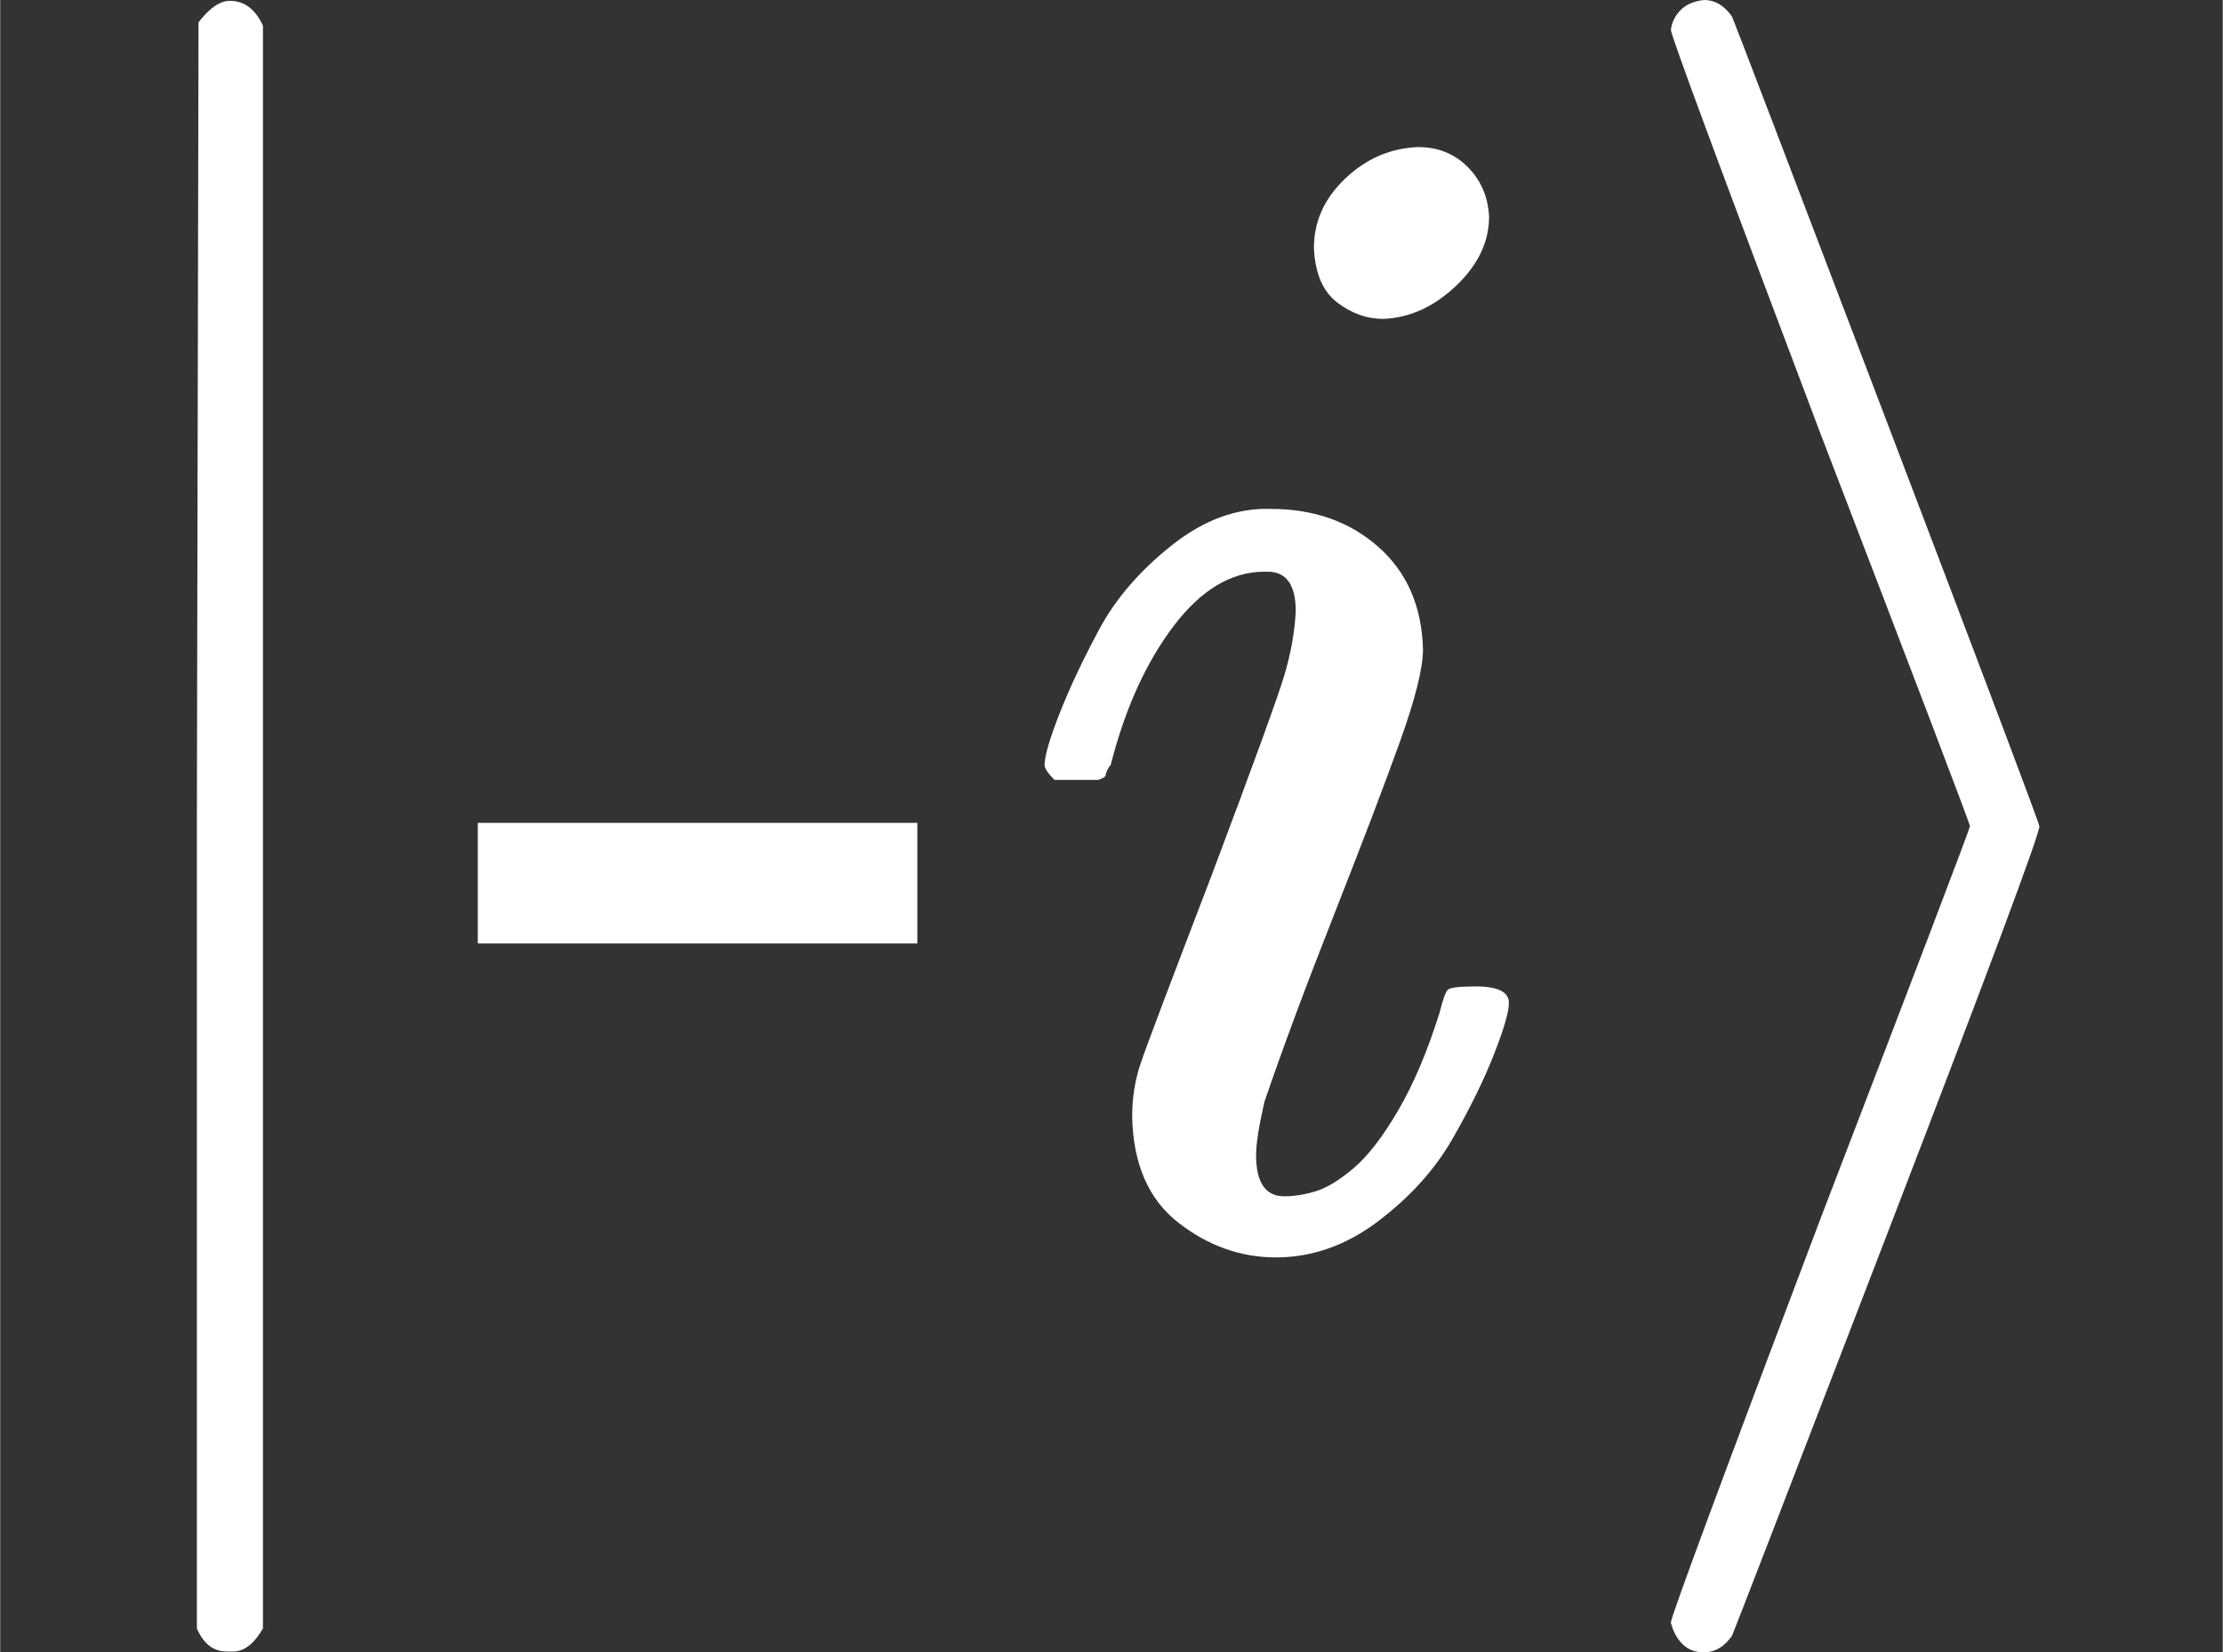 <svg style="vertical-align: -0.566ex;" xmlns="http://www.w3.org/2000/svg" width="3.043ex" height="2.262ex" role="img" focusable="false" viewBox="0 -750 1345 1000" xmlns:xlink="http://www.w3.org/1999/xlink" aria-hidden="true"><rect x="0" y="-750" width="1345" height="1000" fill="#333333" stroke="none"/><defs><path id="MJX-17-TEX-N-7C" d="M139 -249H137Q125 -249 119 -235V251L120 737Q130 750 139 750Q152 750 159 735V-235Q151 -249 141 -249H139Z"></path><path id="MJX-17-TEX-N-2D" d="M11 179V252H277V179H11Z"></path><path id="MJX-17-TEX-I-1D456" d="M184 600Q184 624 203 642T247 661Q265 661 277 649T290 619Q290 596 270 577T226 557Q211 557 198 567T184 600ZM21 287Q21 295 30 318T54 369T98 420T158 442Q197 442 223 419T250 357Q250 340 236 301T196 196T154 83Q149 61 149 51Q149 26 166 26Q175 26 185 29T208 43T235 78T260 137Q263 149 265 151T282 153Q302 153 302 143Q302 135 293 112T268 61T223 11T161 -11Q129 -11 102 10T74 74Q74 91 79 106T122 220Q160 321 166 341T173 380Q173 404 156 404H154Q124 404 99 371T61 287Q60 286 59 284T58 281T56 279T53 278T49 278T41 278H27Q21 284 21 287Z"></path><path id="MJX-17-TEX-N-27E9" d="M55 732Q56 739 61 744T75 750Q85 750 92 740Q95 733 186 494T278 250T187 6T92 -240Q85 -250 75 -250Q67 -250 62 -245T55 -232Q55 -227 145 11Q236 248 236 250T145 489Q55 727 55 732Z"></path></defs><g stroke="white" fill="white" stroke-width="0" transform="scale(1,-1)"><g data-mml-node="math"><g data-mml-node="mo" transform="translate(0 -0.5)"><use data-c="7C" xlink:href="#MJX-17-TEX-N-7C"></use></g><g data-mml-node="mtext" transform="translate(278,0)"><use data-c="2D" xlink:href="#MJX-17-TEX-N-2D"></use></g><g data-mml-node="mi" transform="translate(611,0)"><use data-c="1D456" xlink:href="#MJX-17-TEX-I-1D456"></use></g><g data-mml-node="mo" transform="translate(956,0)"><use data-c="27E9" xlink:href="#MJX-17-TEX-N-27E9"></use></g></g></g></svg>
